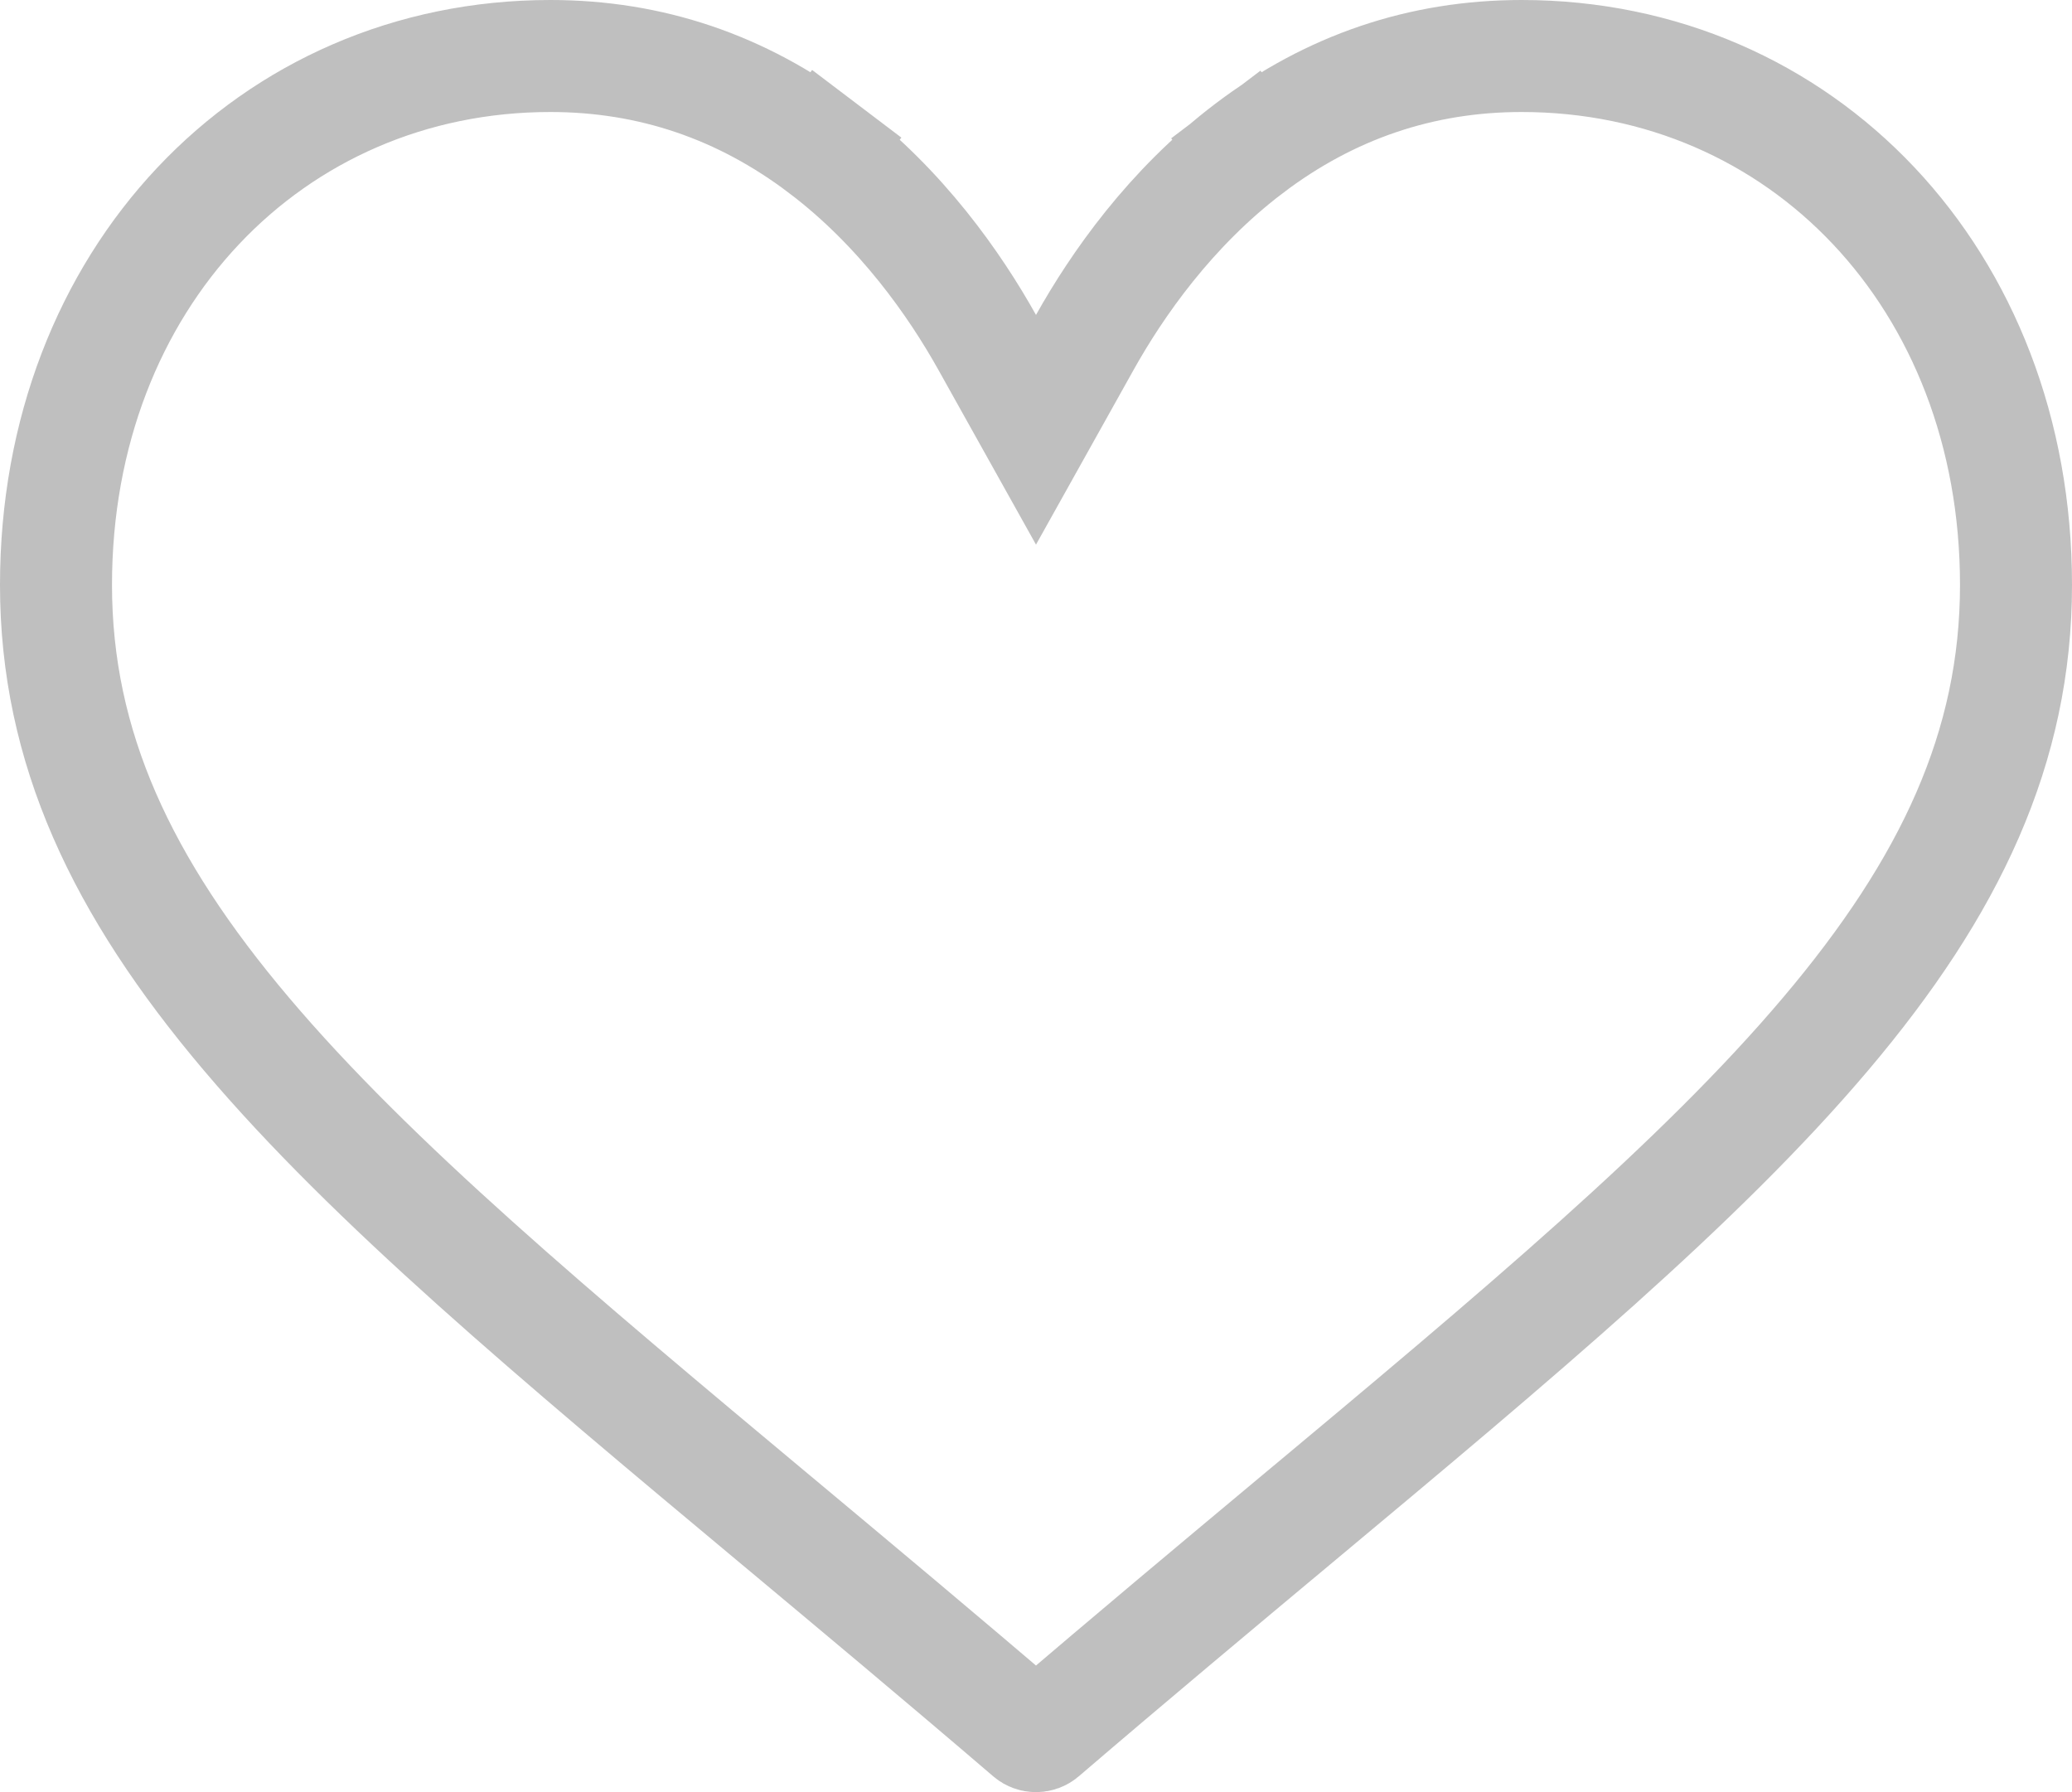 <svg width="37" height="32" viewBox="0 0 37 32" fill="none" xmlns="http://www.w3.org/2000/svg">
<path d="M17.627 6.111L18.5 7.674L19.373 6.111C19.944 5.09 20.898 3.716 22.305 2.65L21.711 1.866L22.305 2.65C23.756 1.55 25.385 1 27.172 1C32.166 1 36 4.984 36 10.444C36 13.345 34.825 15.833 32.603 18.459C30.357 21.115 27.122 23.82 23.109 27.17L23.109 27.17L23.108 27.17C21.753 28.302 20.212 29.588 18.61 30.961L18.61 30.961C18.583 30.984 18.544 31 18.5 31C18.456 31 18.417 30.984 18.39 30.961L18.39 30.961C16.789 29.589 15.249 28.304 13.895 27.173L13.892 27.171L13.892 27.171C9.879 23.82 6.644 21.115 4.397 18.459C2.175 15.833 1 13.345 1 10.444C1 4.984 4.834 1 9.828 1C11.615 1 13.244 1.55 14.695 2.65L15.299 1.853L14.695 2.65C16.102 3.716 17.056 5.09 17.627 6.111Z" stroke="#BFBFBF" stroke-width="2"/>
</svg>
